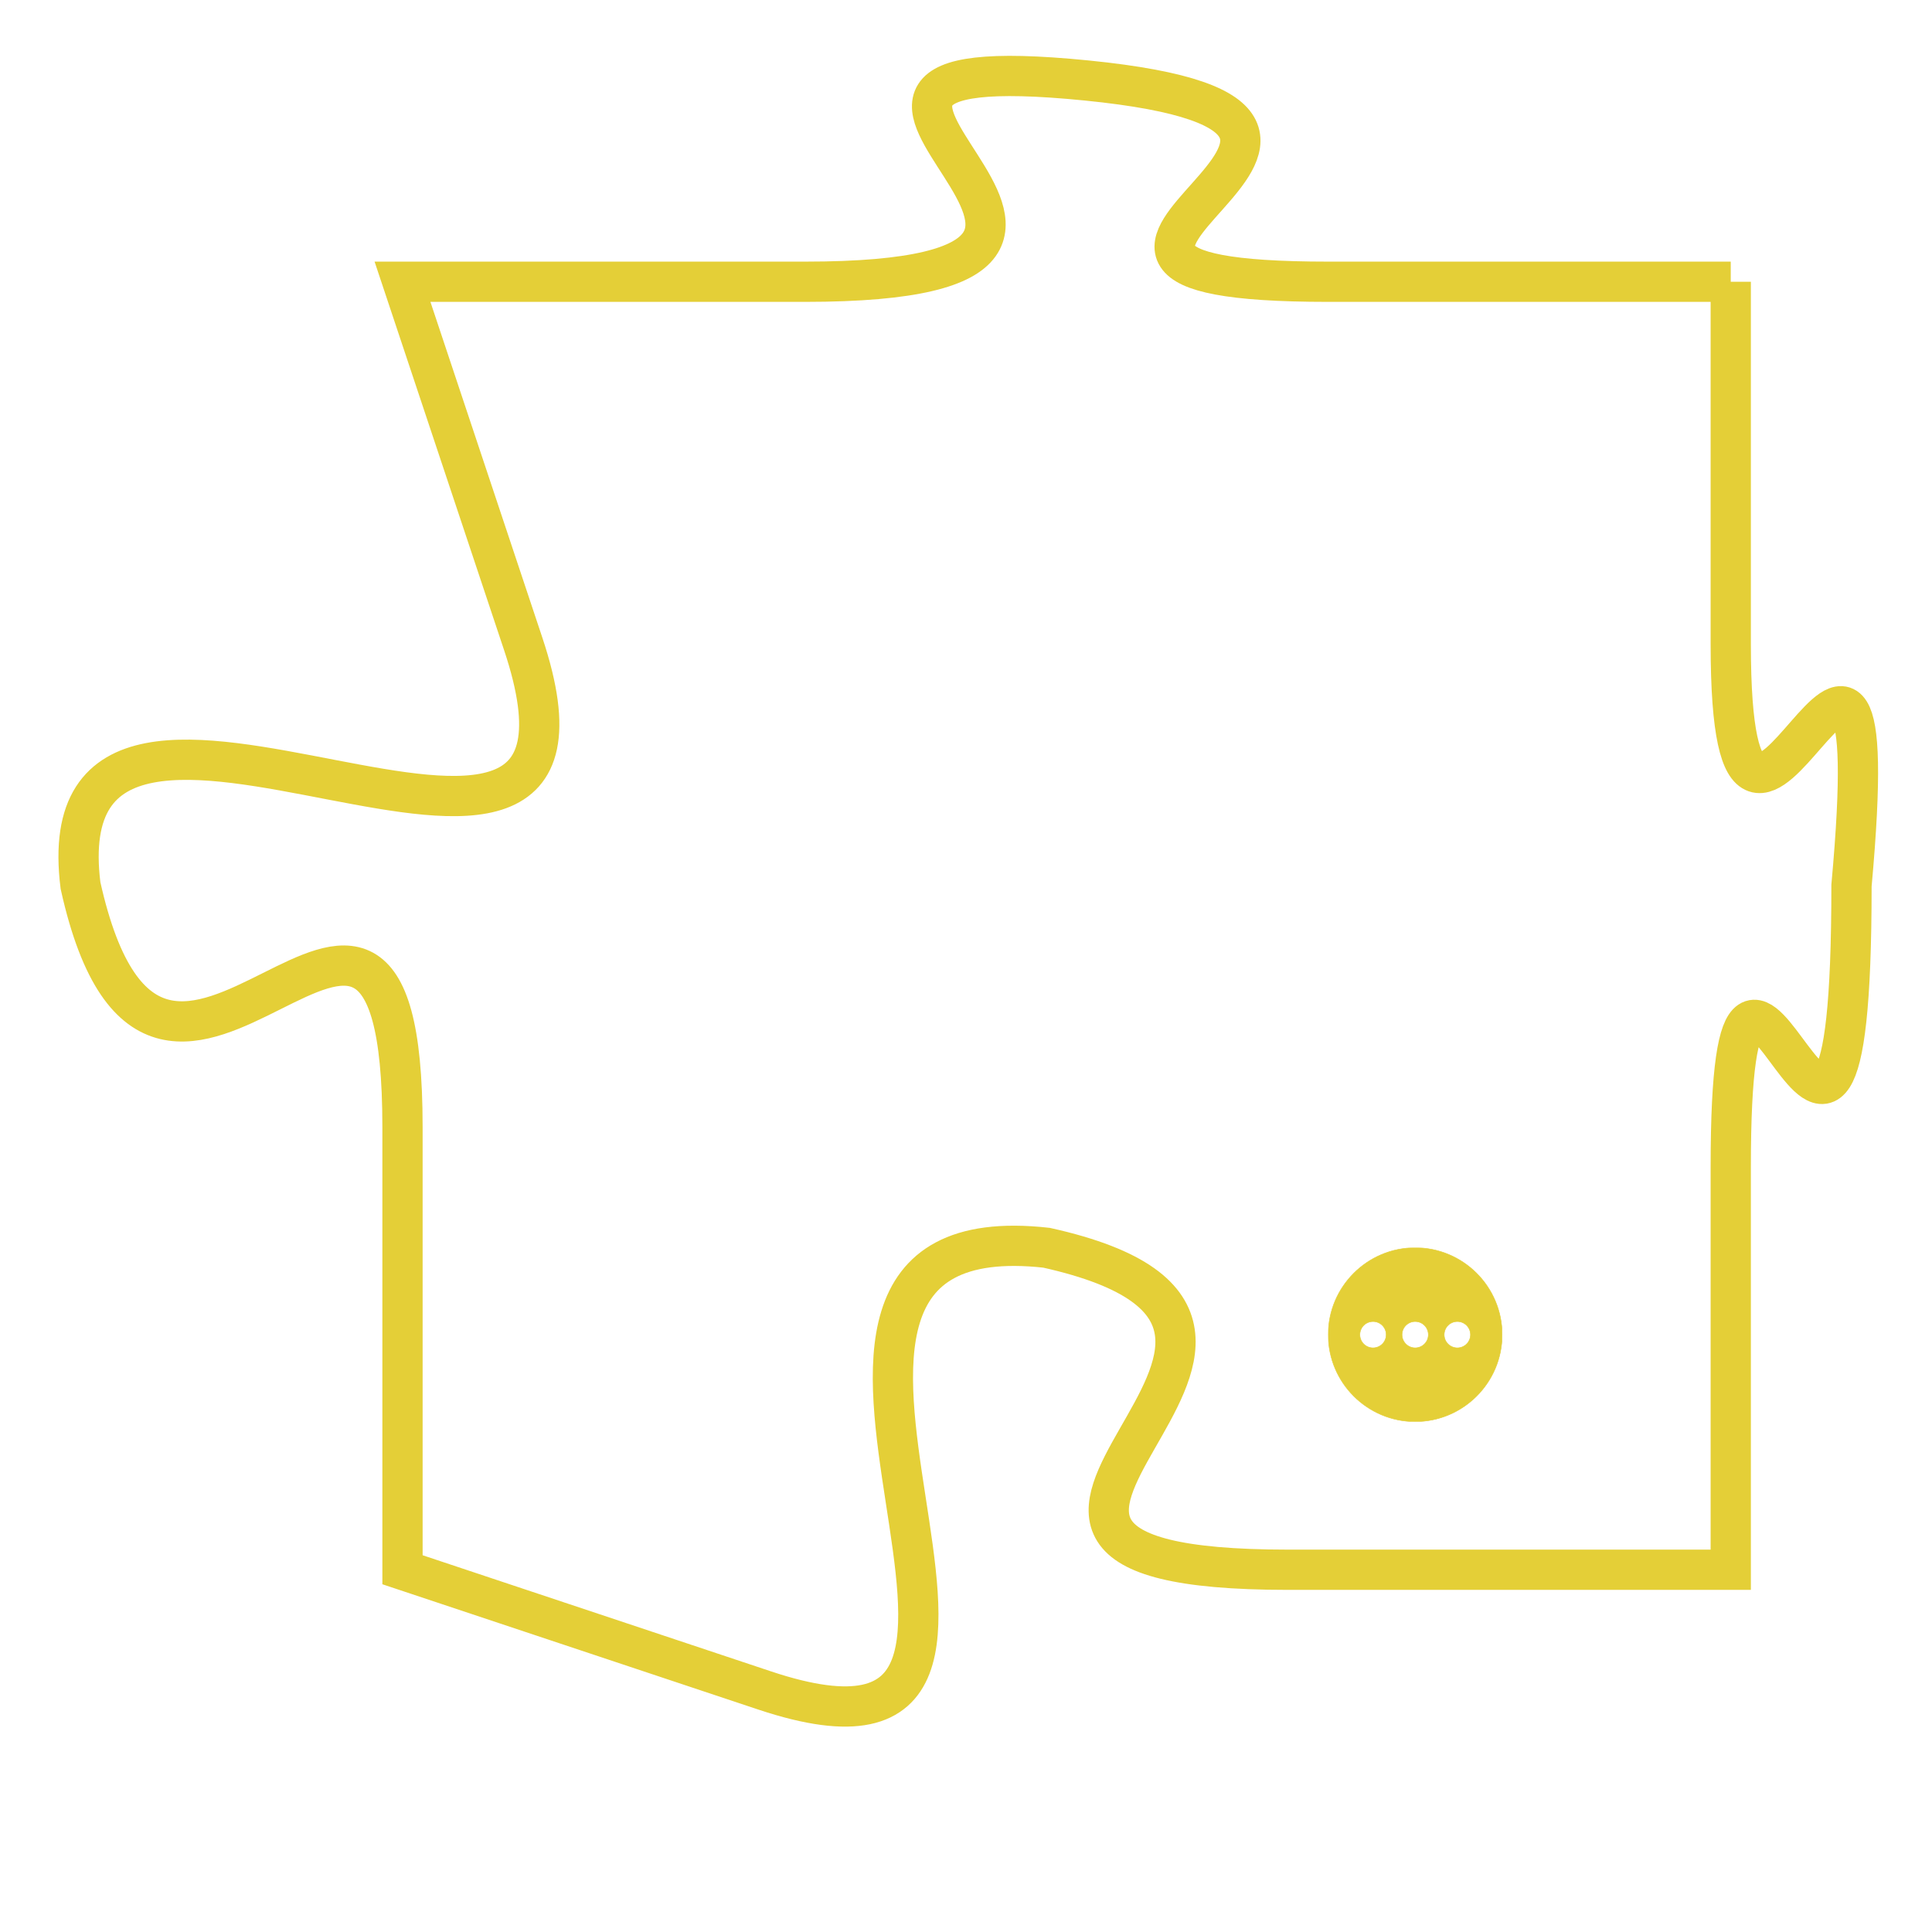 <svg version="1.1" xmlns="http://www.w3.org/2000/svg" xmlns:xlink="http://www.w3.org/1999/xlink" fill="transparent" x="0" y="0" width="350" height="350" preserveAspectRatio="xMinYMin slice"><style type="text/css">.links{fill:transparent;stroke: #E4CF37;}.links:hover{fill:#63D272; opacity:0.4;}</style><defs><g id="allt"><path id="t5547" d="M2904,1344 L2894,1344 C2884,1344 2898,1340 2888,1339 C2878,1338 2892,1344 2881,1344 L2871,1344 2871,1344 L2874,1353 C2877,1362 2862,1351 2863,1359 C2865,1368 2871,1355 2871,1365 L2871,1376 2871,1376 L2880,1379 C2889,1382 2878,1367 2887,1368 C2896,1370 2882,1376 2893,1376 L2904,1376 2904,1376 L2904,1366 C2904,1356 2907,1371 2907,1359 C2908,1348 2904,1362 2904,1353 L2904,1344"/></g><clipPath id="c" clipRule="evenodd" fill="transparent"><use href="#t5547"/></clipPath></defs><svg viewBox="2861 1337 48 46" preserveAspectRatio="xMinYMin meet"><svg width="4380" height="2430"><g><image crossorigin="anonymous" x="0" y="0" href="https://nftpuzzle.license-token.com/assets/completepuzzle.svg" width="100%" height="100%" /><g class="links"><use href="#t5547"/></g></g></svg><svg x="2894" y="1368" height="9%" width="9%" viewBox="0 0 330 330"><g><a xlink:href="https://nftpuzzle.license-token.com/" class="links"><title>See the most innovative NFT based token software licensing project</title><path fill="#E4CF37" id="more" d="M165,0C74.019,0,0,74.019,0,165s74.019,165,165,165s165-74.019,165-165S255.981,0,165,0z M85,190 c-13.785,0-25-11.215-25-25s11.215-25,25-25s25,11.215,25,25S98.785,190,85,190z M165,190c-13.785,0-25-11.215-25-25 s11.215-25,25-25s25,11.215,25,25S178.785,190,165,190z M245,190c-13.785,0-25-11.215-25-25s11.215-25,25-25 c13.785,0,25,11.215,25,25S258.785,190,245,190z"></path></a></g></svg></svg></svg>